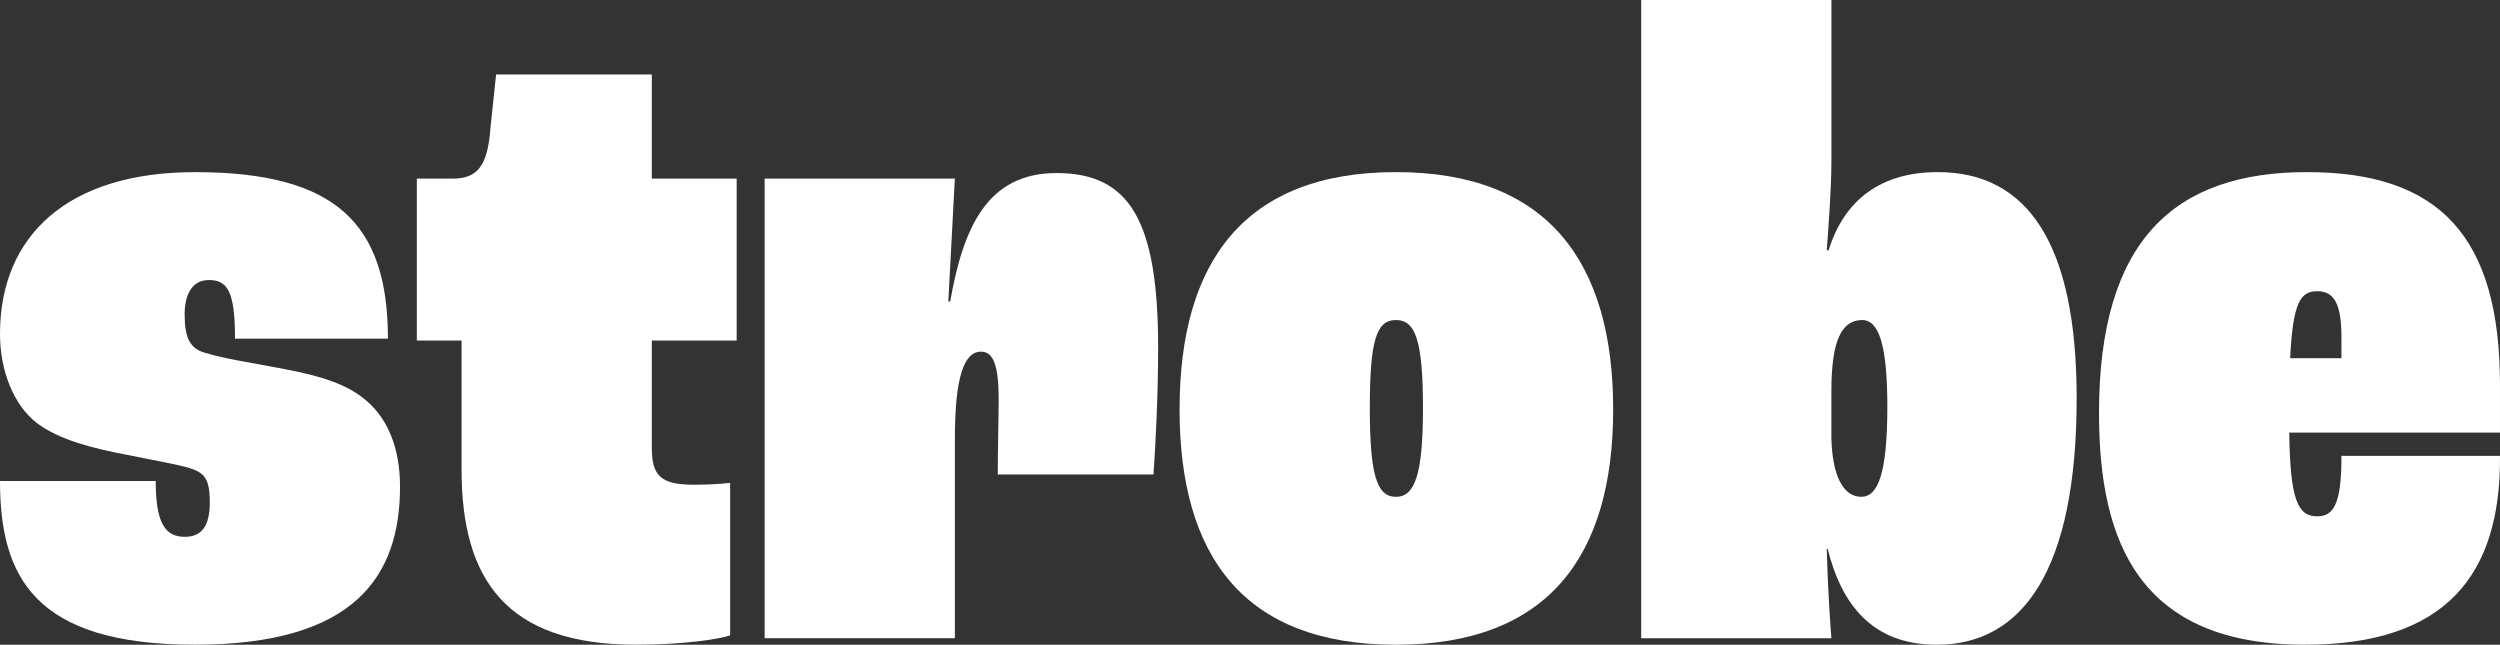 <svg width="190" height="49" viewBox="0 0 190 49" fill="none" xmlns="http://www.w3.org/2000/svg">
<rect x="0" y="0" width="190" height="49" fill="#333333" stroke="none"/>
<path d="M0 36.556H11.834C11.834 39.596 12.472 40.799 14.03 40.799C15.306 40.799 15.944 40.02 15.944 38.184C15.944 36.347 15.519 35.92 14.386 35.568C13.465 35.286 11.409 34.932 9.708 34.577C7.087 34.083 4.535 33.447 2.834 32.174C1.063 30.831 0 28.213 0 25.386C0 17.891 5.173 13.082 14.811 13.082C25.512 13.082 29.482 16.971 29.482 25.738H17.86C17.86 22.132 17.292 21.283 15.876 21.283C14.671 21.283 14.033 22.274 14.033 23.899C14.033 25.738 14.458 26.586 15.804 26.868C16.867 27.223 19.136 27.575 20.977 27.929C23.245 28.353 25.724 28.848 27.425 30.12C29.482 31.605 30.402 34.081 30.402 36.978C30.402 43.767 27 48.998 14.811 48.998C2.622 48.998 0 43.839 0 36.556Z" fill="white"/>
<path d="M35.08 35.708V25.88H31.678V13.576H34.372C36.215 13.576 37.066 12.728 37.278 9.688L37.703 5.658H49.538V13.576H55.986V25.88H49.538V34.011C49.538 36.132 50.176 36.839 52.727 36.839C53.933 36.839 54.923 36.769 55.491 36.696V48.291C54.641 48.574 51.947 48.998 48.332 48.998C38.482 48.998 35.08 44.049 35.08 35.706V35.708Z" fill="white"/>
<path d="M58.11 13.576H72.568L72.073 22.91H72.216C73.209 17.253 75.05 13.152 80.295 13.152C85.893 13.152 88.019 16.828 88.019 26.444C88.019 30.12 87.807 34.081 87.664 36.06H75.83C75.83 34.293 75.9 31.535 75.9 30.332C75.9 27.717 75.475 26.726 74.554 26.726C73.279 26.726 72.571 28.635 72.571 33.302V48.504H58.113V13.576H58.11Z" fill="white"/>
<path d="M89.648 31.111C89.648 19.94 94.538 13.08 106.09 13.08C117.641 13.08 122.601 19.938 122.601 31.111C122.601 42.284 117.641 49 106.09 49C94.538 49 89.648 42.282 89.648 31.111ZM108.146 31.041C108.146 25.88 107.578 24.323 106.09 24.323C104.601 24.323 104.106 25.878 104.106 31.041C104.106 36.204 104.674 37.759 106.09 37.759C107.506 37.759 108.146 36.132 108.146 31.041Z" fill="white"/>
<path d="M138.903 41.718H138.833C138.903 44.617 139.116 47.727 139.188 48.506H124.73V0H139.188V12.231C139.188 14.21 138.975 17.18 138.833 19.02H138.975C140.181 15.131 143.015 13.08 147.267 13.08C154.141 13.08 157.826 18.595 157.826 30.262C157.826 43.342 153.716 49 147.195 49C142.305 49 139.966 45.96 138.903 41.718ZM143.438 30.899C143.438 26.232 142.8 24.323 141.524 24.323C139.966 24.323 139.186 25.878 139.186 29.696V33.302C139.256 36.202 140.106 37.757 141.454 37.757C142.73 37.757 143.438 35.99 143.438 30.899Z" fill="white"/>
<path d="M175.186 49C162.642 49 159.525 41.293 159.525 31.393C159.525 18.241 165.265 13.08 175.328 13.08C185.392 13.08 189.999 17.959 189.999 29.272V32.878H173.983C174.053 37.969 174.621 39.242 176.109 39.242C177.385 39.242 177.952 38.251 177.952 34.645H189.999C190.069 43.694 185.889 48.998 175.188 48.998L175.186 49ZM177.95 27.223V25.668C177.95 23.192 177.455 22.132 176.107 22.132C174.831 22.132 174.263 22.98 174.051 27.223H177.95Z" fill="white"/>
</svg>
